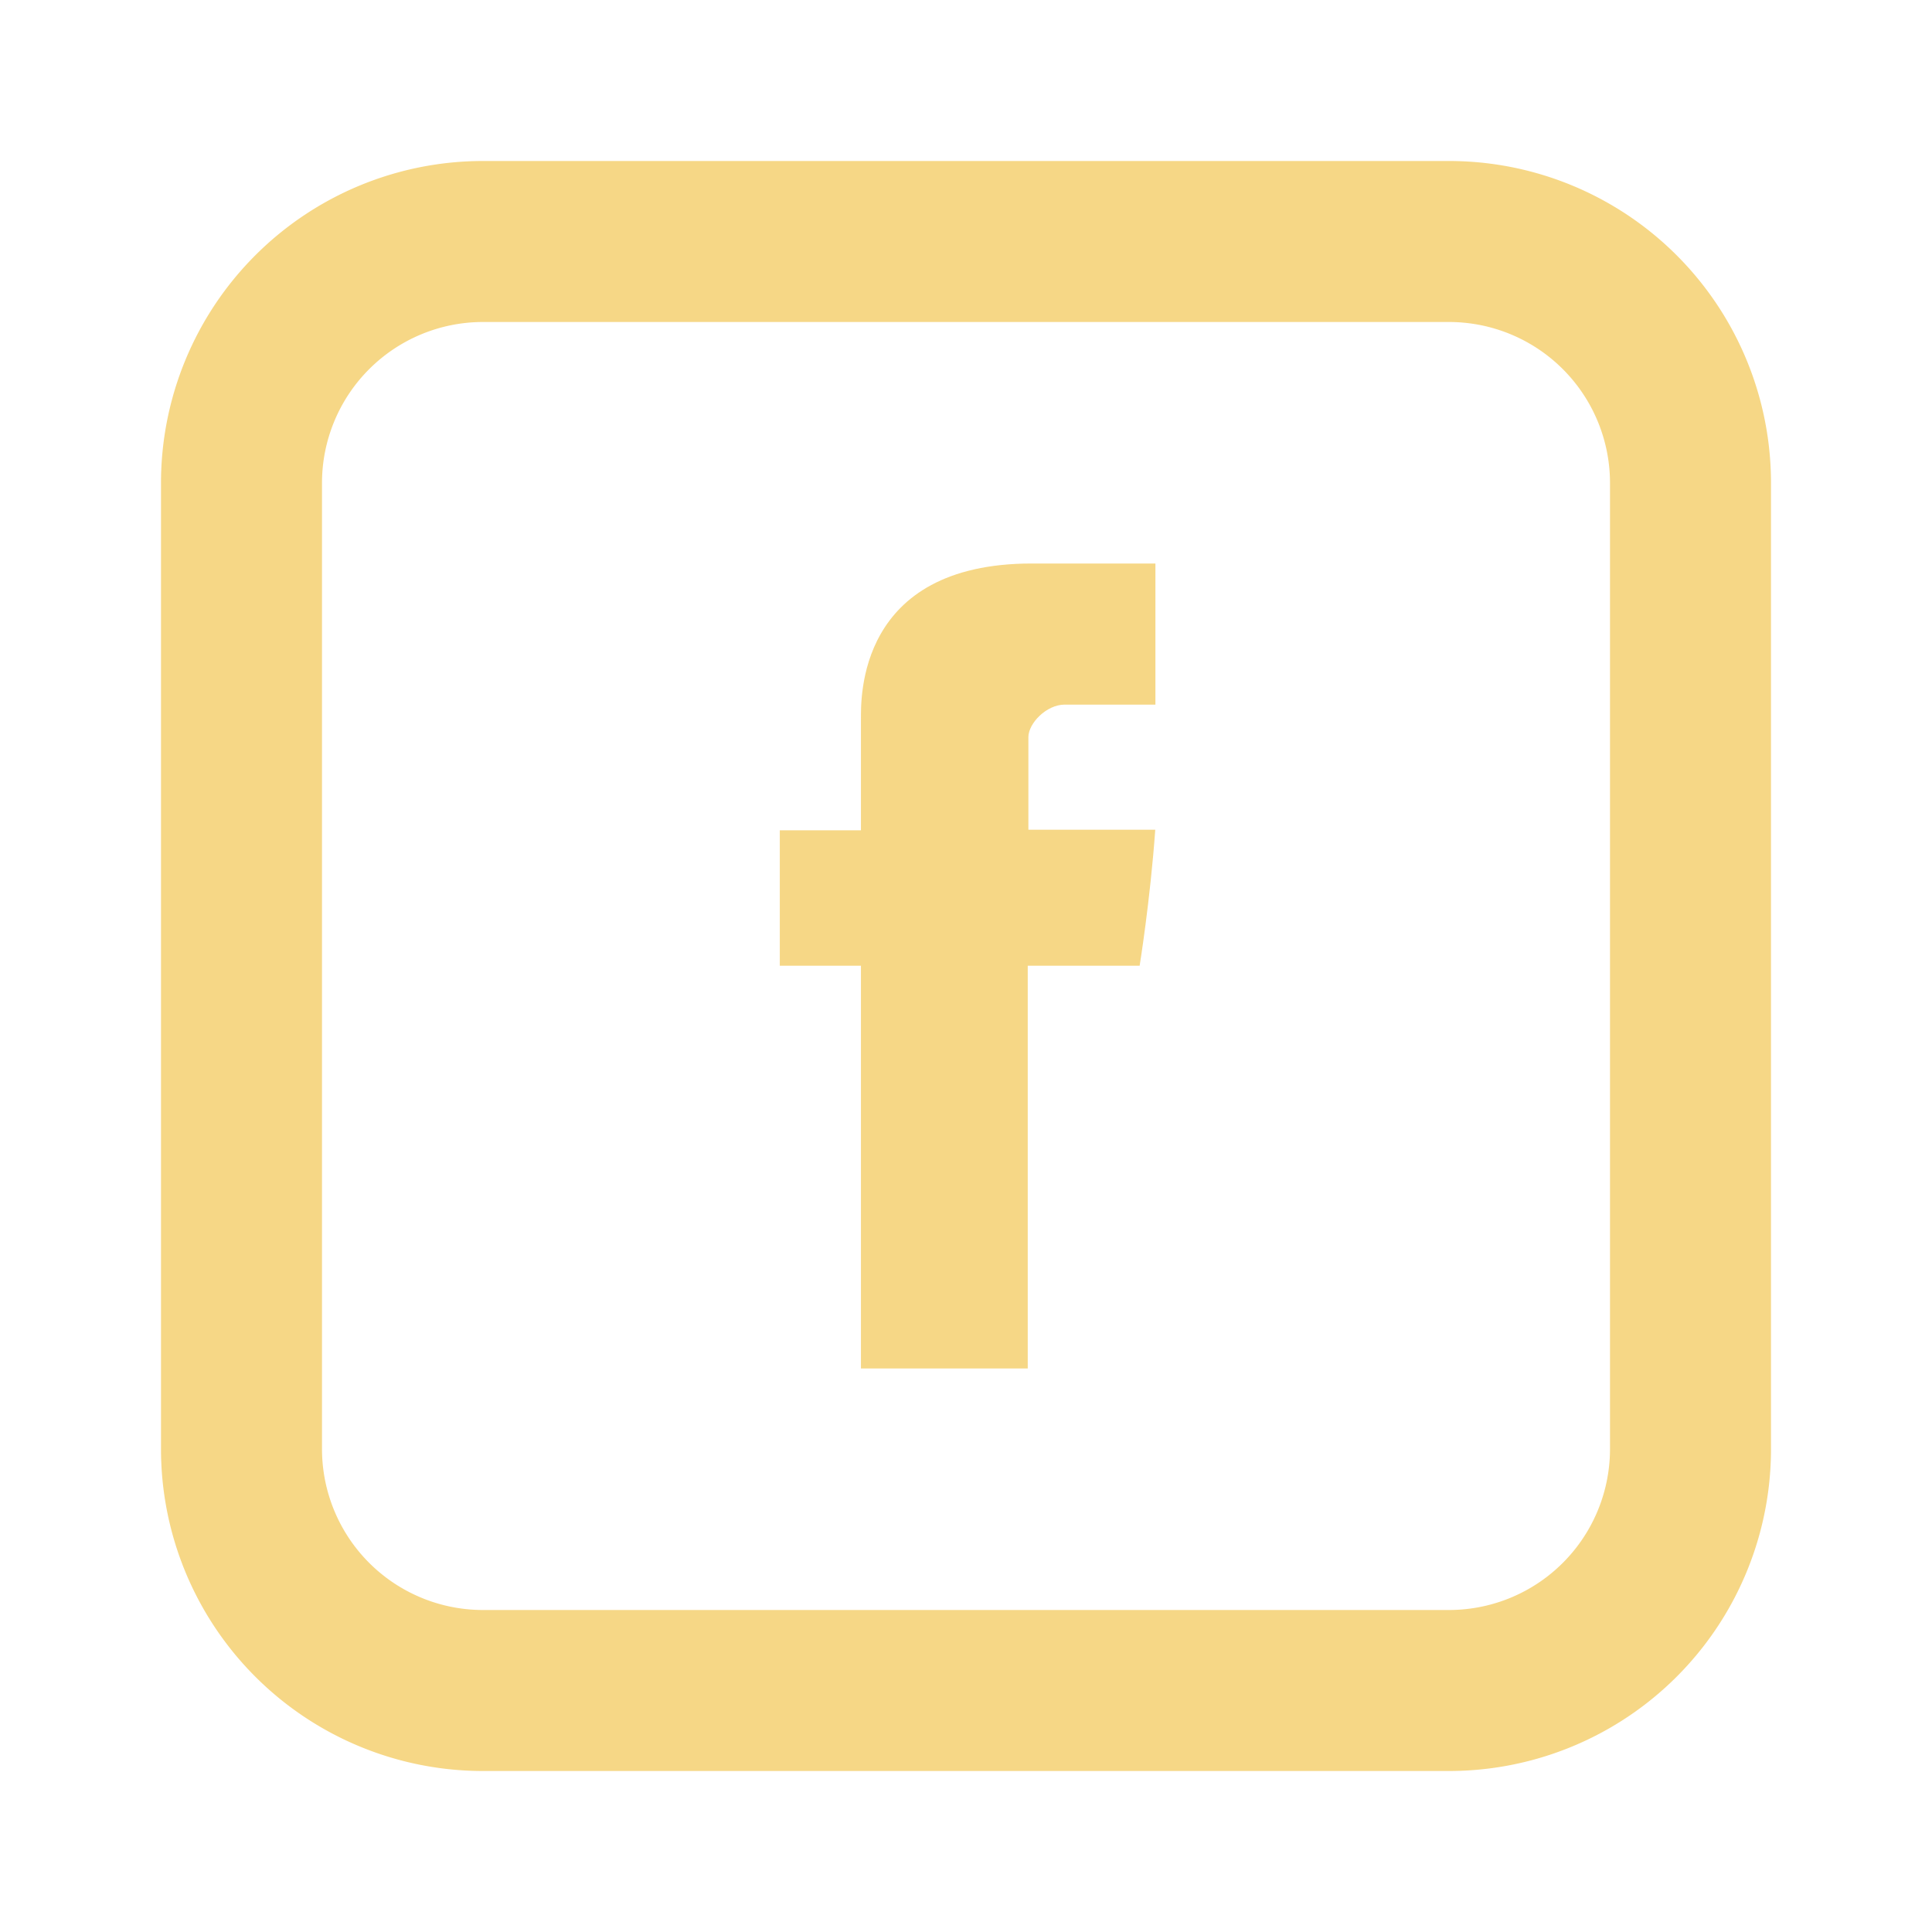 <svg xmlns="http://www.w3.org/2000/svg" width="24" height="24" fill="none"><path fill="#F3C653" fill-opacity=".7" d="M10.695 8.937v1.377H9.687v1.683h1.008V17h2.072v-5.003h1.39s.131-.807.194-1.69h-1.576v-1.15c0-.173.226-.404.45-.404h1.128V7h-1.535c-2.174 0-2.123 1.685-2.123 1.937Z"/><path fill="#F3C653" fill-opacity=".7" d="M6 4a2 2 0 0 0-2 2v12a2 2 0 0 0 2 2h12a2 2 0 0 0 2-2V6a2 2 0 0 0-2-2H6Zm0-2h12a4 4 0 0 1 4 4v12a4 4 0 0 1-4 4H6a4 4 0 0 1-4-4V6a4 4 0 0 1 4-4Z"/></svg>